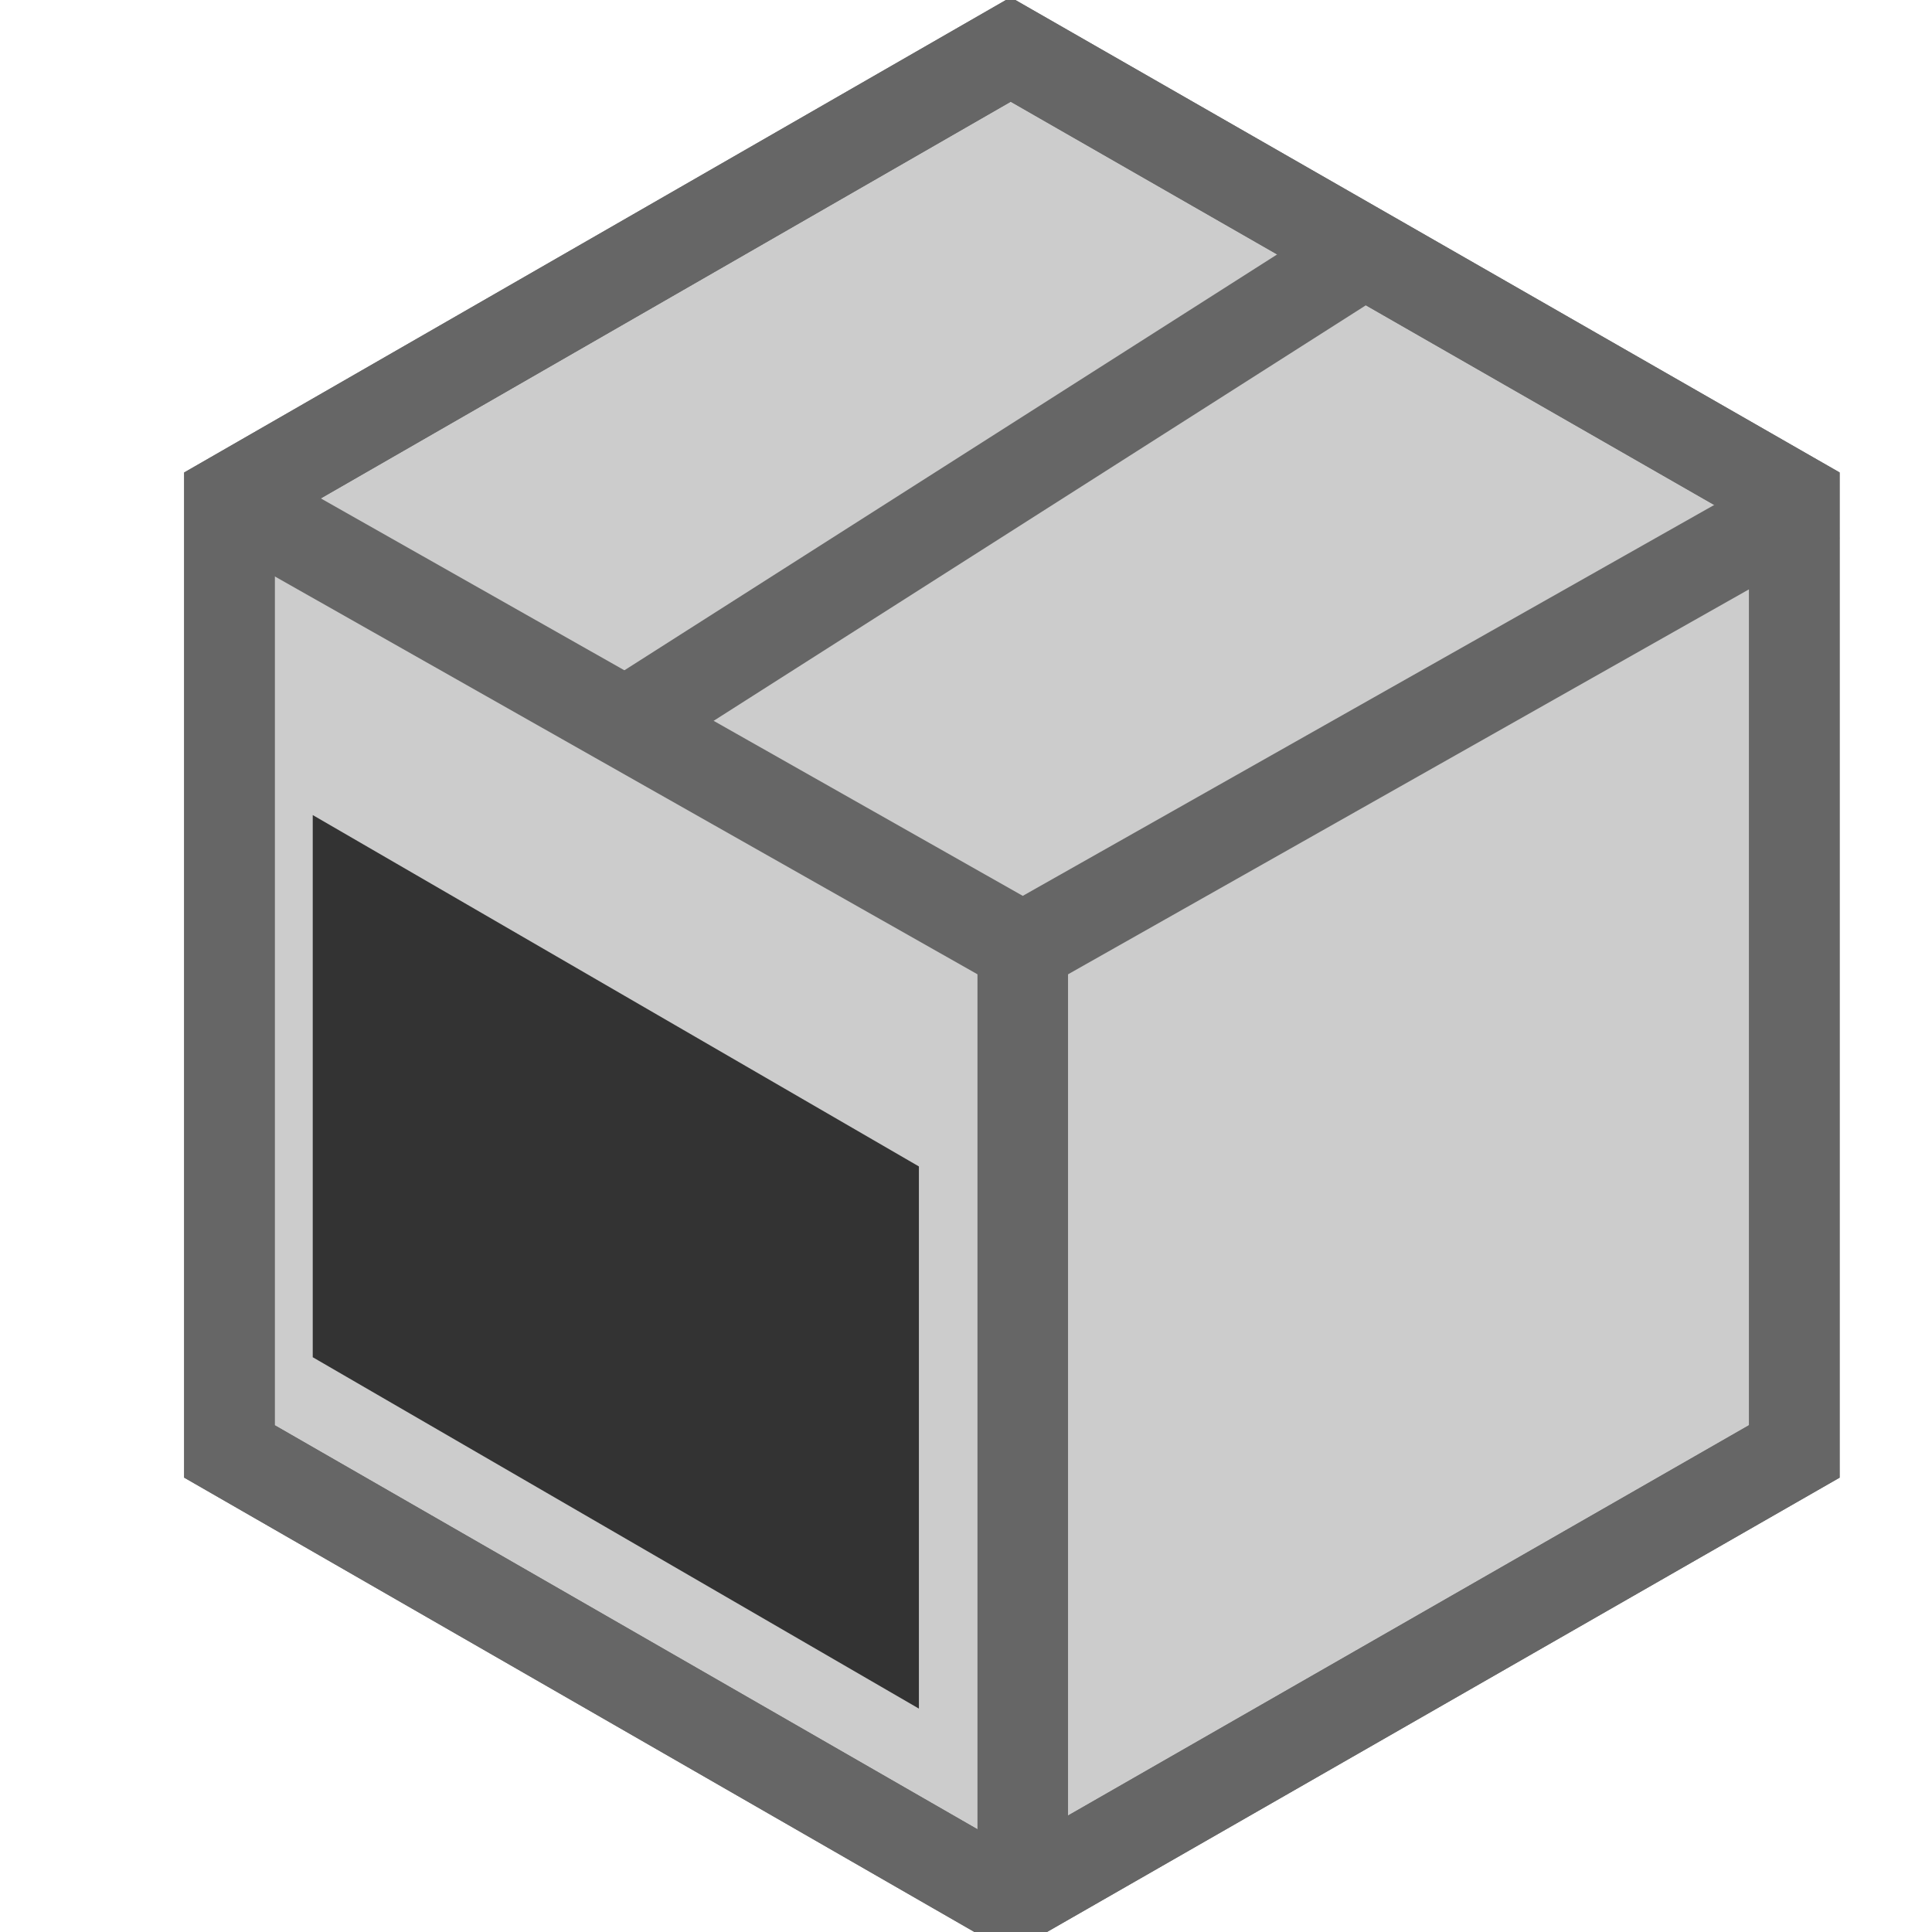 <svg xmlns="http://www.w3.org/2000/svg" viewBox="0 0 16 16"><title>orders_add</title><g id="table"><polygon id="_Pfad_" data-name="&lt;Pfad&gt;" points="8.37 0.41 14.86 4.13 14.86 12.02 8.37 15.74 1.9 12.02 1.9 4.13 8.37 0.41" style="fill:#ccc;stroke:#666;stroke-miterlimit:10;stroke-width:0.75px"/><polygon id="_Pfad_2" data-name="&lt;Pfad&gt;" points="8.37 0.41 14.86 4.13 14.86 12.02 8.37 15.74 1.9 12.02 1.9 4.13 8.37 0.41" style="fill:none;stroke:#666;stroke-miterlimit:10;stroke-width:0.75px"/><polyline id="_Pfad_3" data-name="&lt;Pfad&gt;" points="1.9 4.13 8.47 7.85 15.05 4.13" style="fill:none;stroke:#666;stroke-miterlimit:10;stroke-width:0.75px"/><line id="_Pfad_4" data-name="&lt;Pfad&gt;" x1="11.38" y1="2.04" x2="5.18" y2="5.99" style="fill:none;stroke:#666;stroke-miterlimit:10;stroke-width:0.75px"/><line id="_Pfad_5" data-name="&lt;Pfad&gt;" x1="8.47" y1="7.85" x2="8.47" y2="15.74" style="fill:none;stroke:#666;stroke-miterlimit:10;stroke-width:0.75px"/><polygon points="7.61 14.15 2.59 11.24 2.59 6.75 7.61 9.66 7.61 14.15" style="fill:#333"/></g></svg>